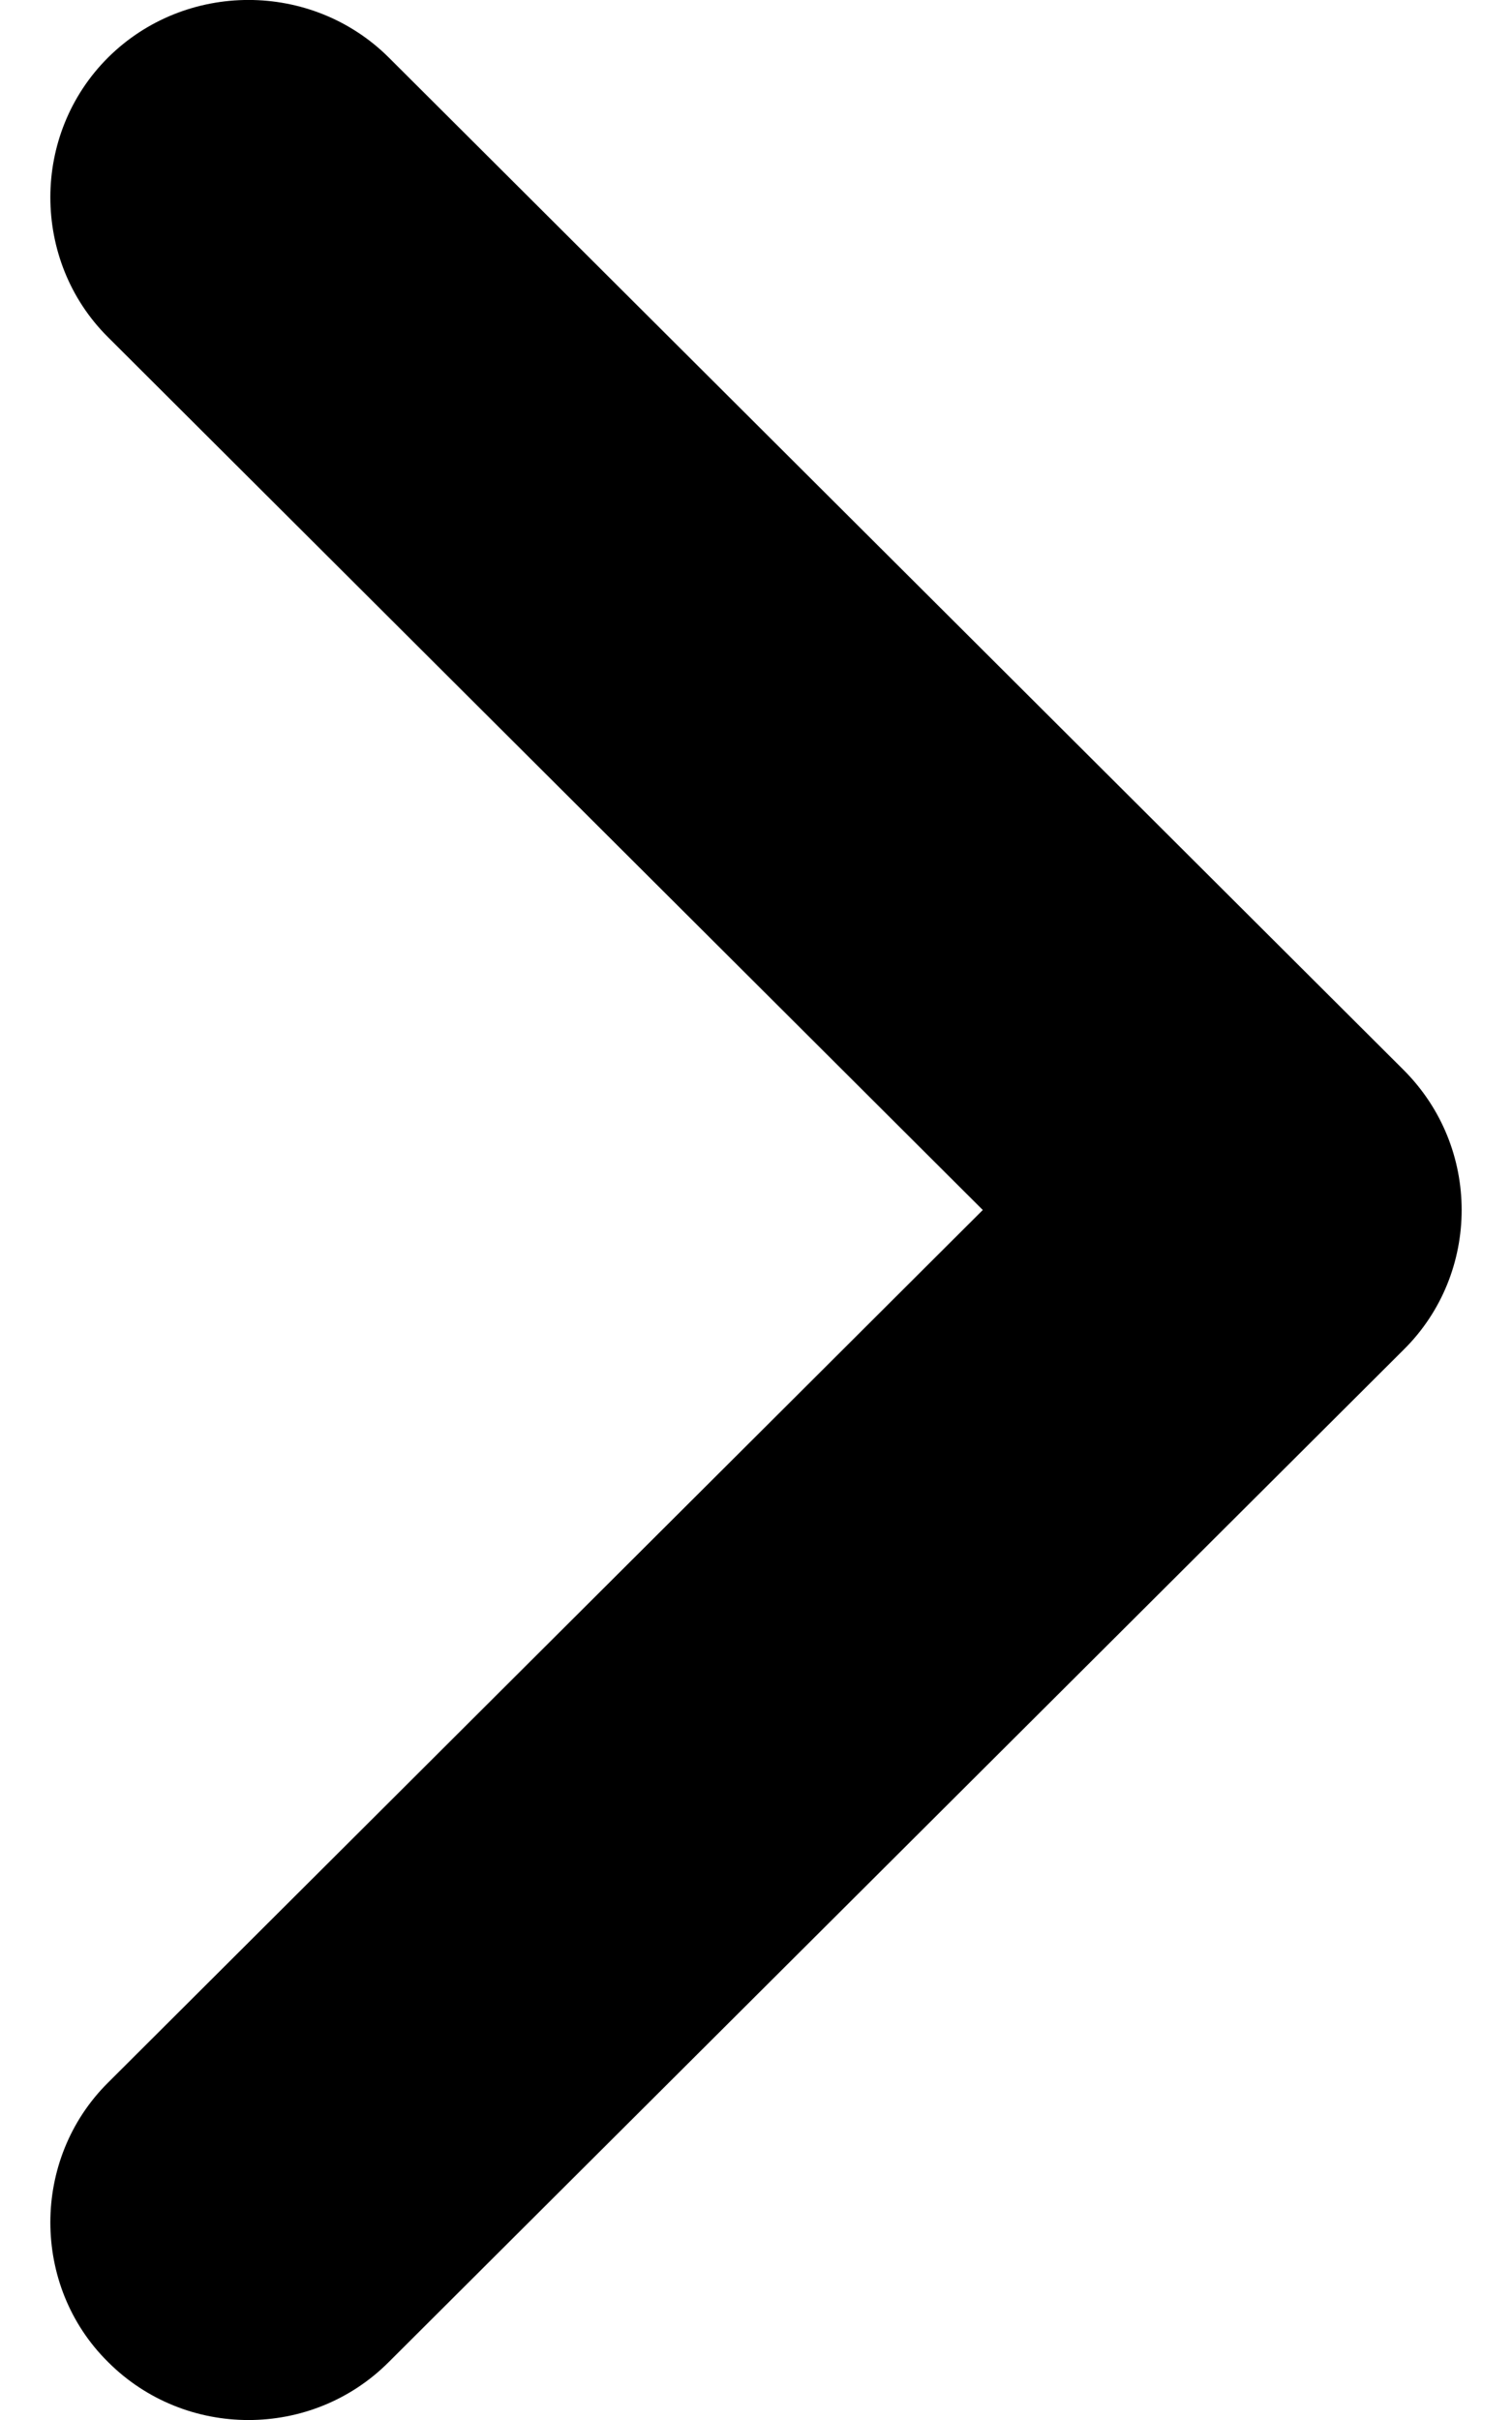 <svg width="10" height="16" viewBox="0 0 10 16" fill="none" xmlns="http://www.w3.org/2000/svg">
<path fill-rule="evenodd" clip-rule="evenodd" d="M0.715 13.769L6.5 8L0.715 2.23C0.459 1.976 0.333 1.64 0.333 1.304C0.333 0.971 0.459 0.635 0.715 0.38C1.226 -0.127 2.061 -0.127 2.571 0.38L9.283 7.074C9.539 7.33 9.667 7.664 9.667 8C9.667 8.335 9.539 8.671 9.283 8.924L2.571 15.617C2.061 16.128 1.226 16.128 0.715 15.617C0.459 15.364 0.333 15.029 0.333 14.693C0.333 14.359 0.459 14.023 0.715 13.769Z" fill="currentColor"/>
</svg>
